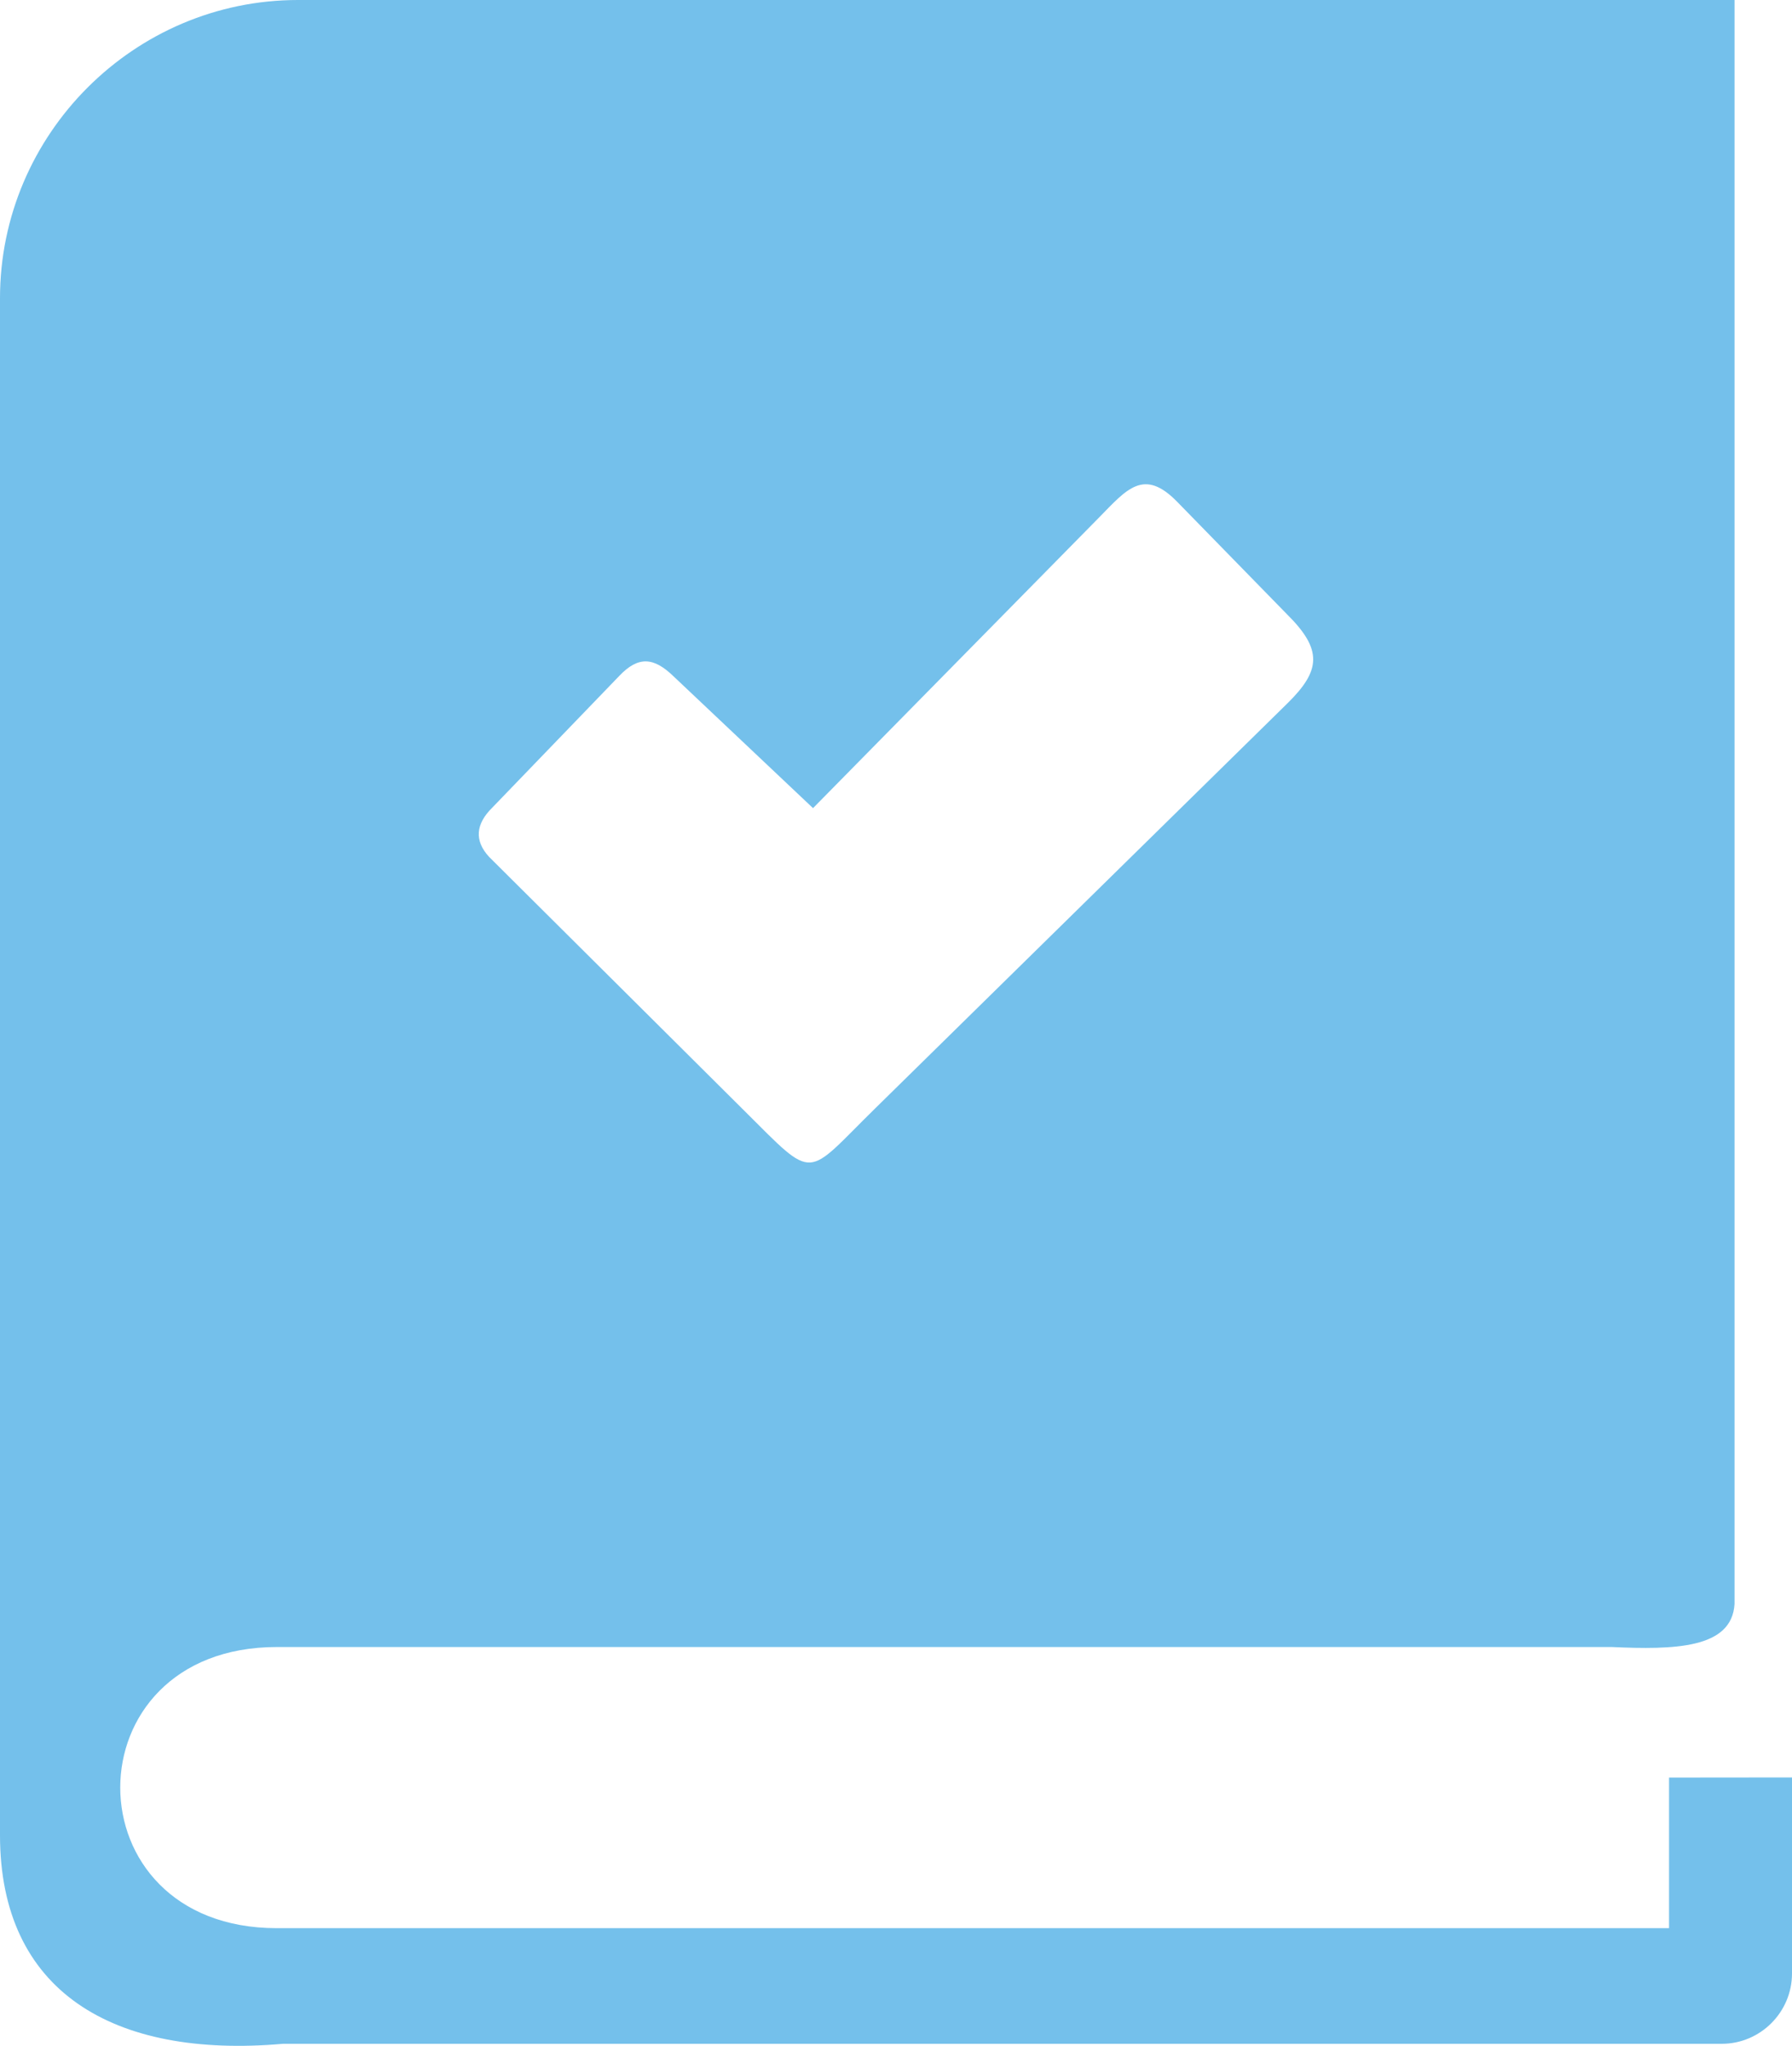 <svg xmlns="http://www.w3.org/2000/svg" shape-rendering="geometricPrecision" text-rendering="geometricPrecision" image-rendering="optimizeQuality" fill-rule="evenodd" clip-rule="evenodd" viewBox="0 0 449 512.36" fill="#74C0EB"><path d="M74.68 0H434.6v401.7c-.66 11.22-15.14 11.48-30.82 10.78H69.36c-52.32 0-52.3 70.41 0 70.41h348.83v-37.72l30.81-.03v49.1c0 9.69-7.92 17.61-17.61 17.61H70.9C28.13 515.6 0 498.59 0 459.6V74.68C0 33.6 33.6 0 74.68 0zm94.03 169.33 35 33.06 71.71-72.83c6.85-6.96 11.15-12.53 19.59-3.83l27.43 28.08c9.01 8.91 8.54 14.12.05 22.42L219.37 277.5c-17.9 17.53-14.8 18.63-32.95.6l-63.87-63.5c-3.77-4.09-3.36-8.23.78-12.32l31.83-33c4.82-5.08 8.68-4.64 13.55.05z"/></svg>